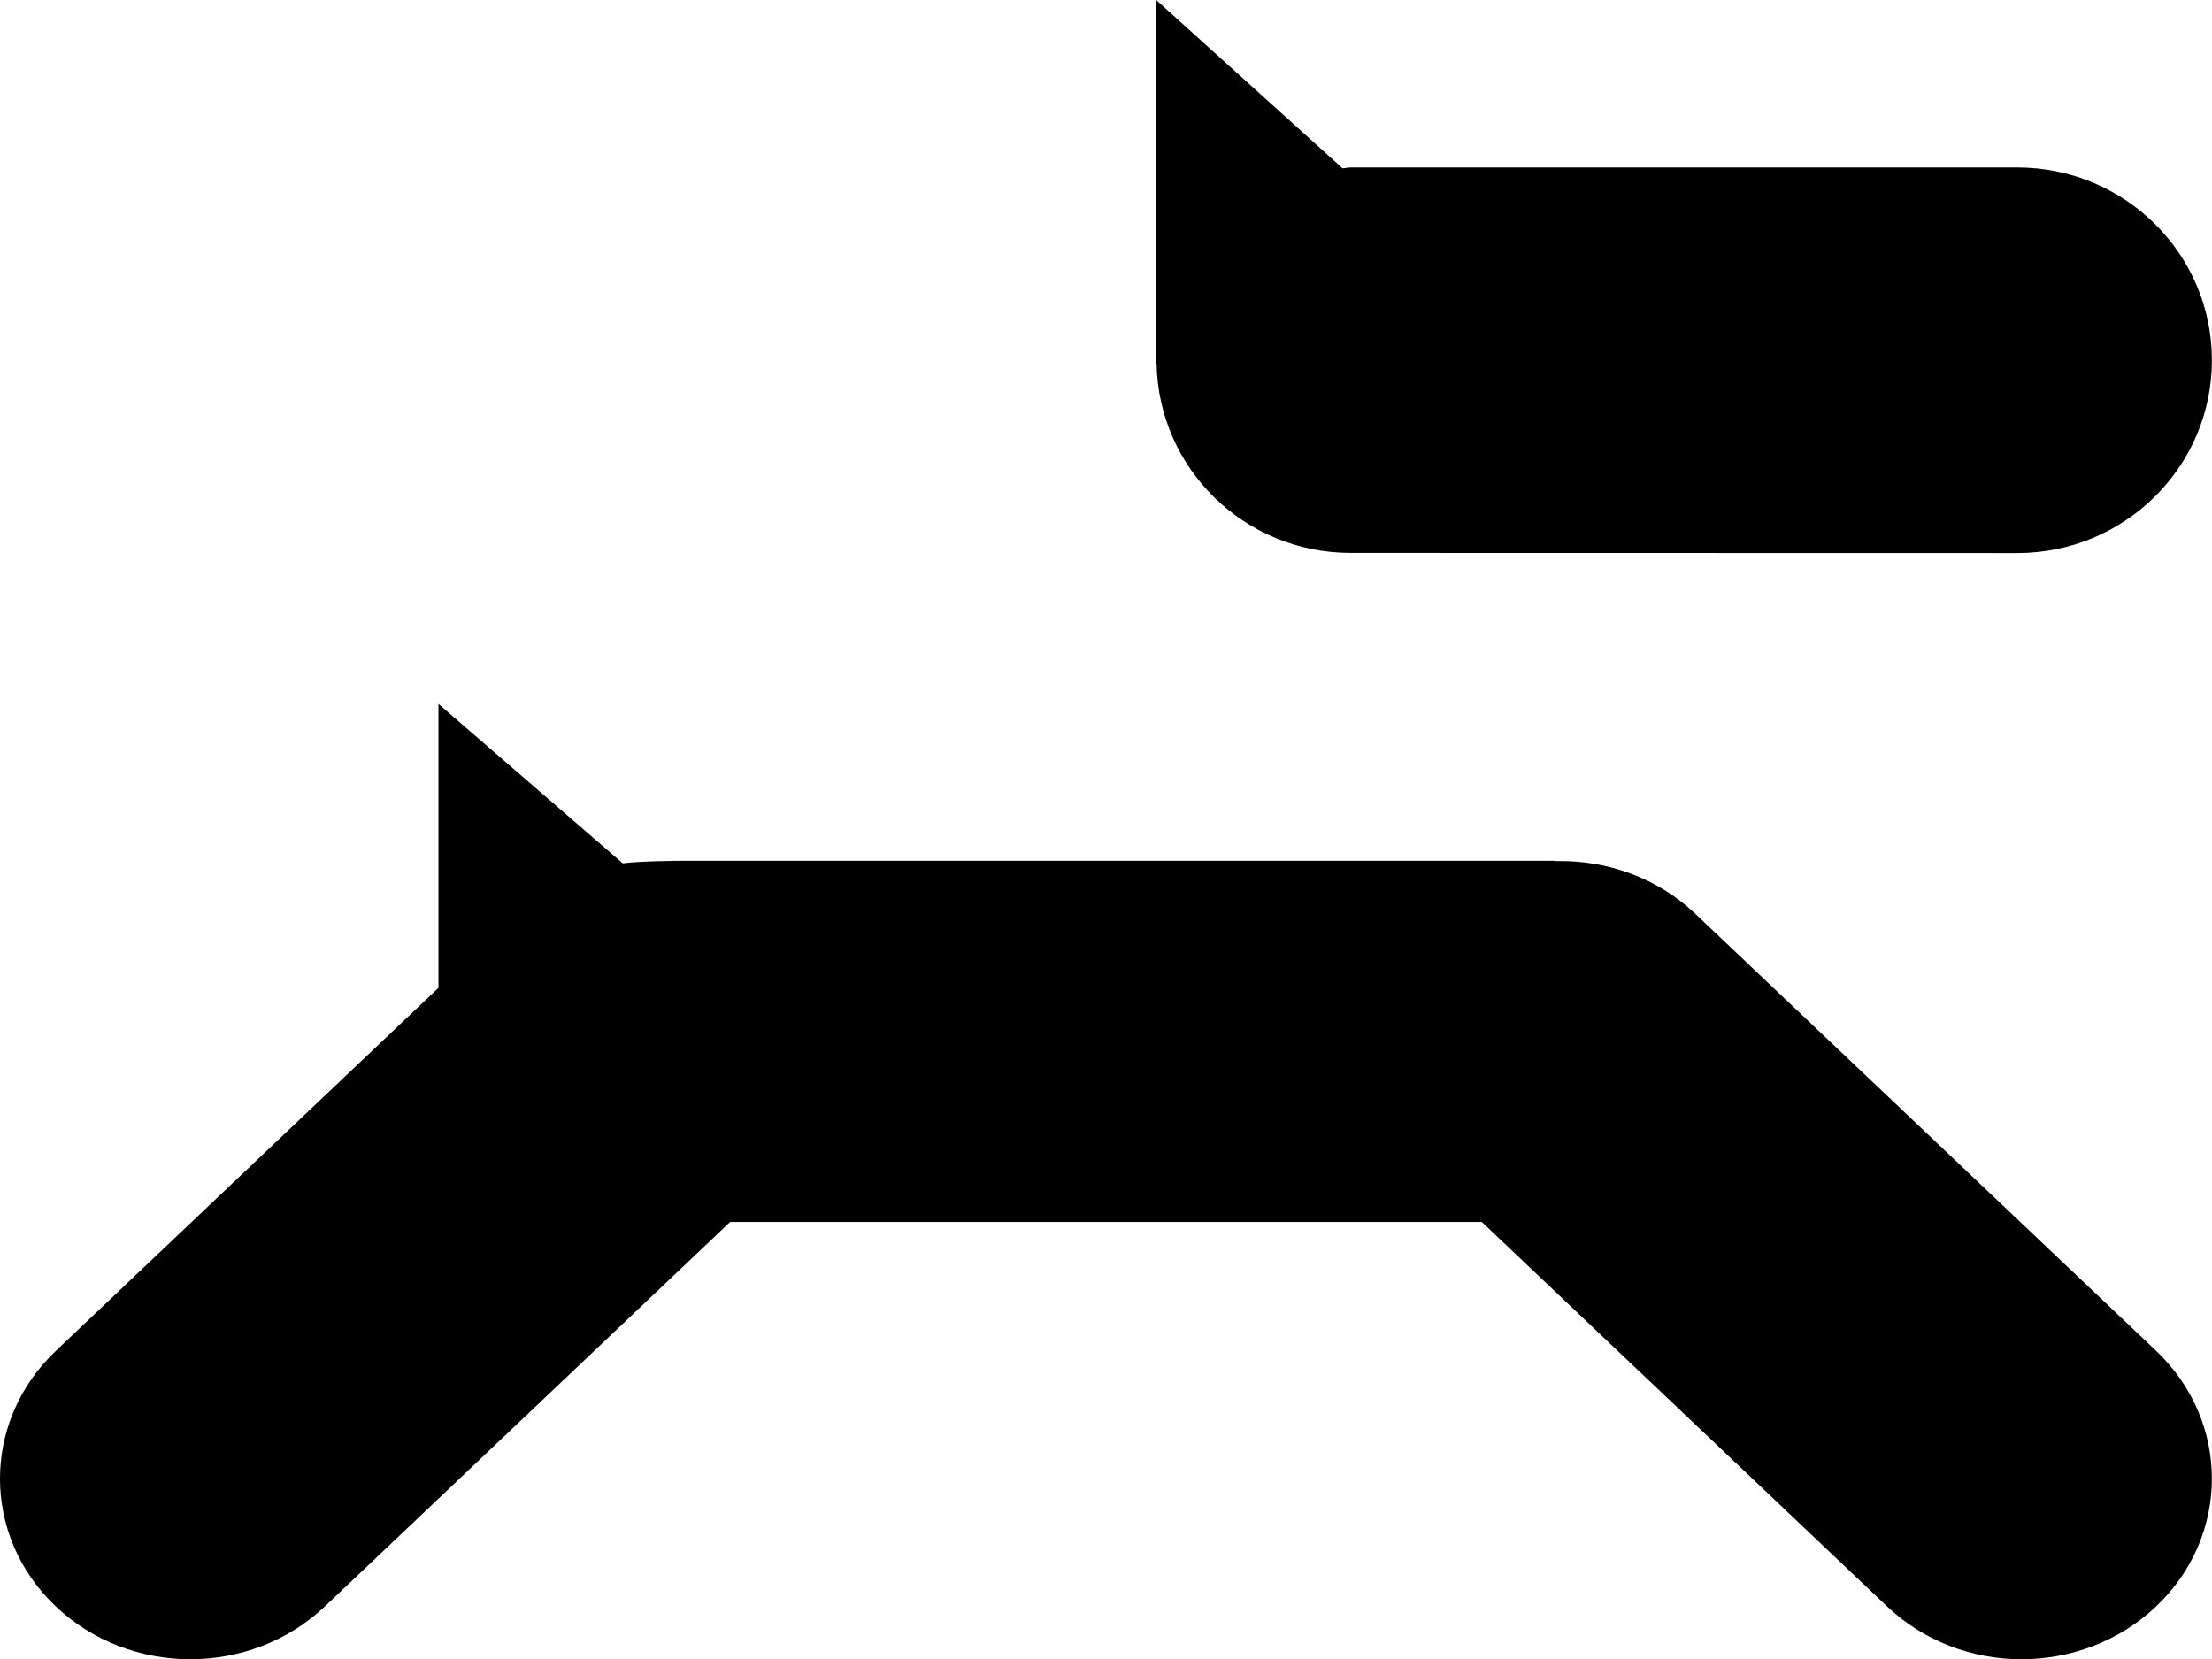 <svg xmlns="http://www.w3.org/2000/svg" fill="none" viewBox="0 0 46.66 35">
  <path fill-rule="evenodd" clip-rule="evenodd" d="M42.55 3.532H28.494C28.433 3.532 28.381 3.547 28.319 3.55L24.389 0V7.671L24.397 7.667C24.434 9.882 26.25 11.664 28.494 11.664L42.55 11.667C44.82 11.667 46.658 9.845 46.658 7.599C46.658 5.352 44.819 3.532 42.55 3.532Z" fill="black"/>
  <path fill-rule="evenodd" clip-rule="evenodd" d="M45.483 28.496L35.758 19.273C34.955 18.51 33.893 18.145 32.841 18.164C32.813 18.164 32.789 18.157 32.764 18.157H14.421C14.307 18.157 13.452 18.165 13.137 18.212L9.249 14.848V20.837L1.175 28.498C-0.392 29.987 -0.392 32.397 1.175 33.885C2.743 35.372 5.287 35.372 6.854 33.885L15.402 25.776H31.257L39.805 33.885C41.372 35.372 43.913 35.372 45.483 33.885C47.049 32.397 47.049 29.984 45.483 28.496Z" fill="black"/>
</svg>
